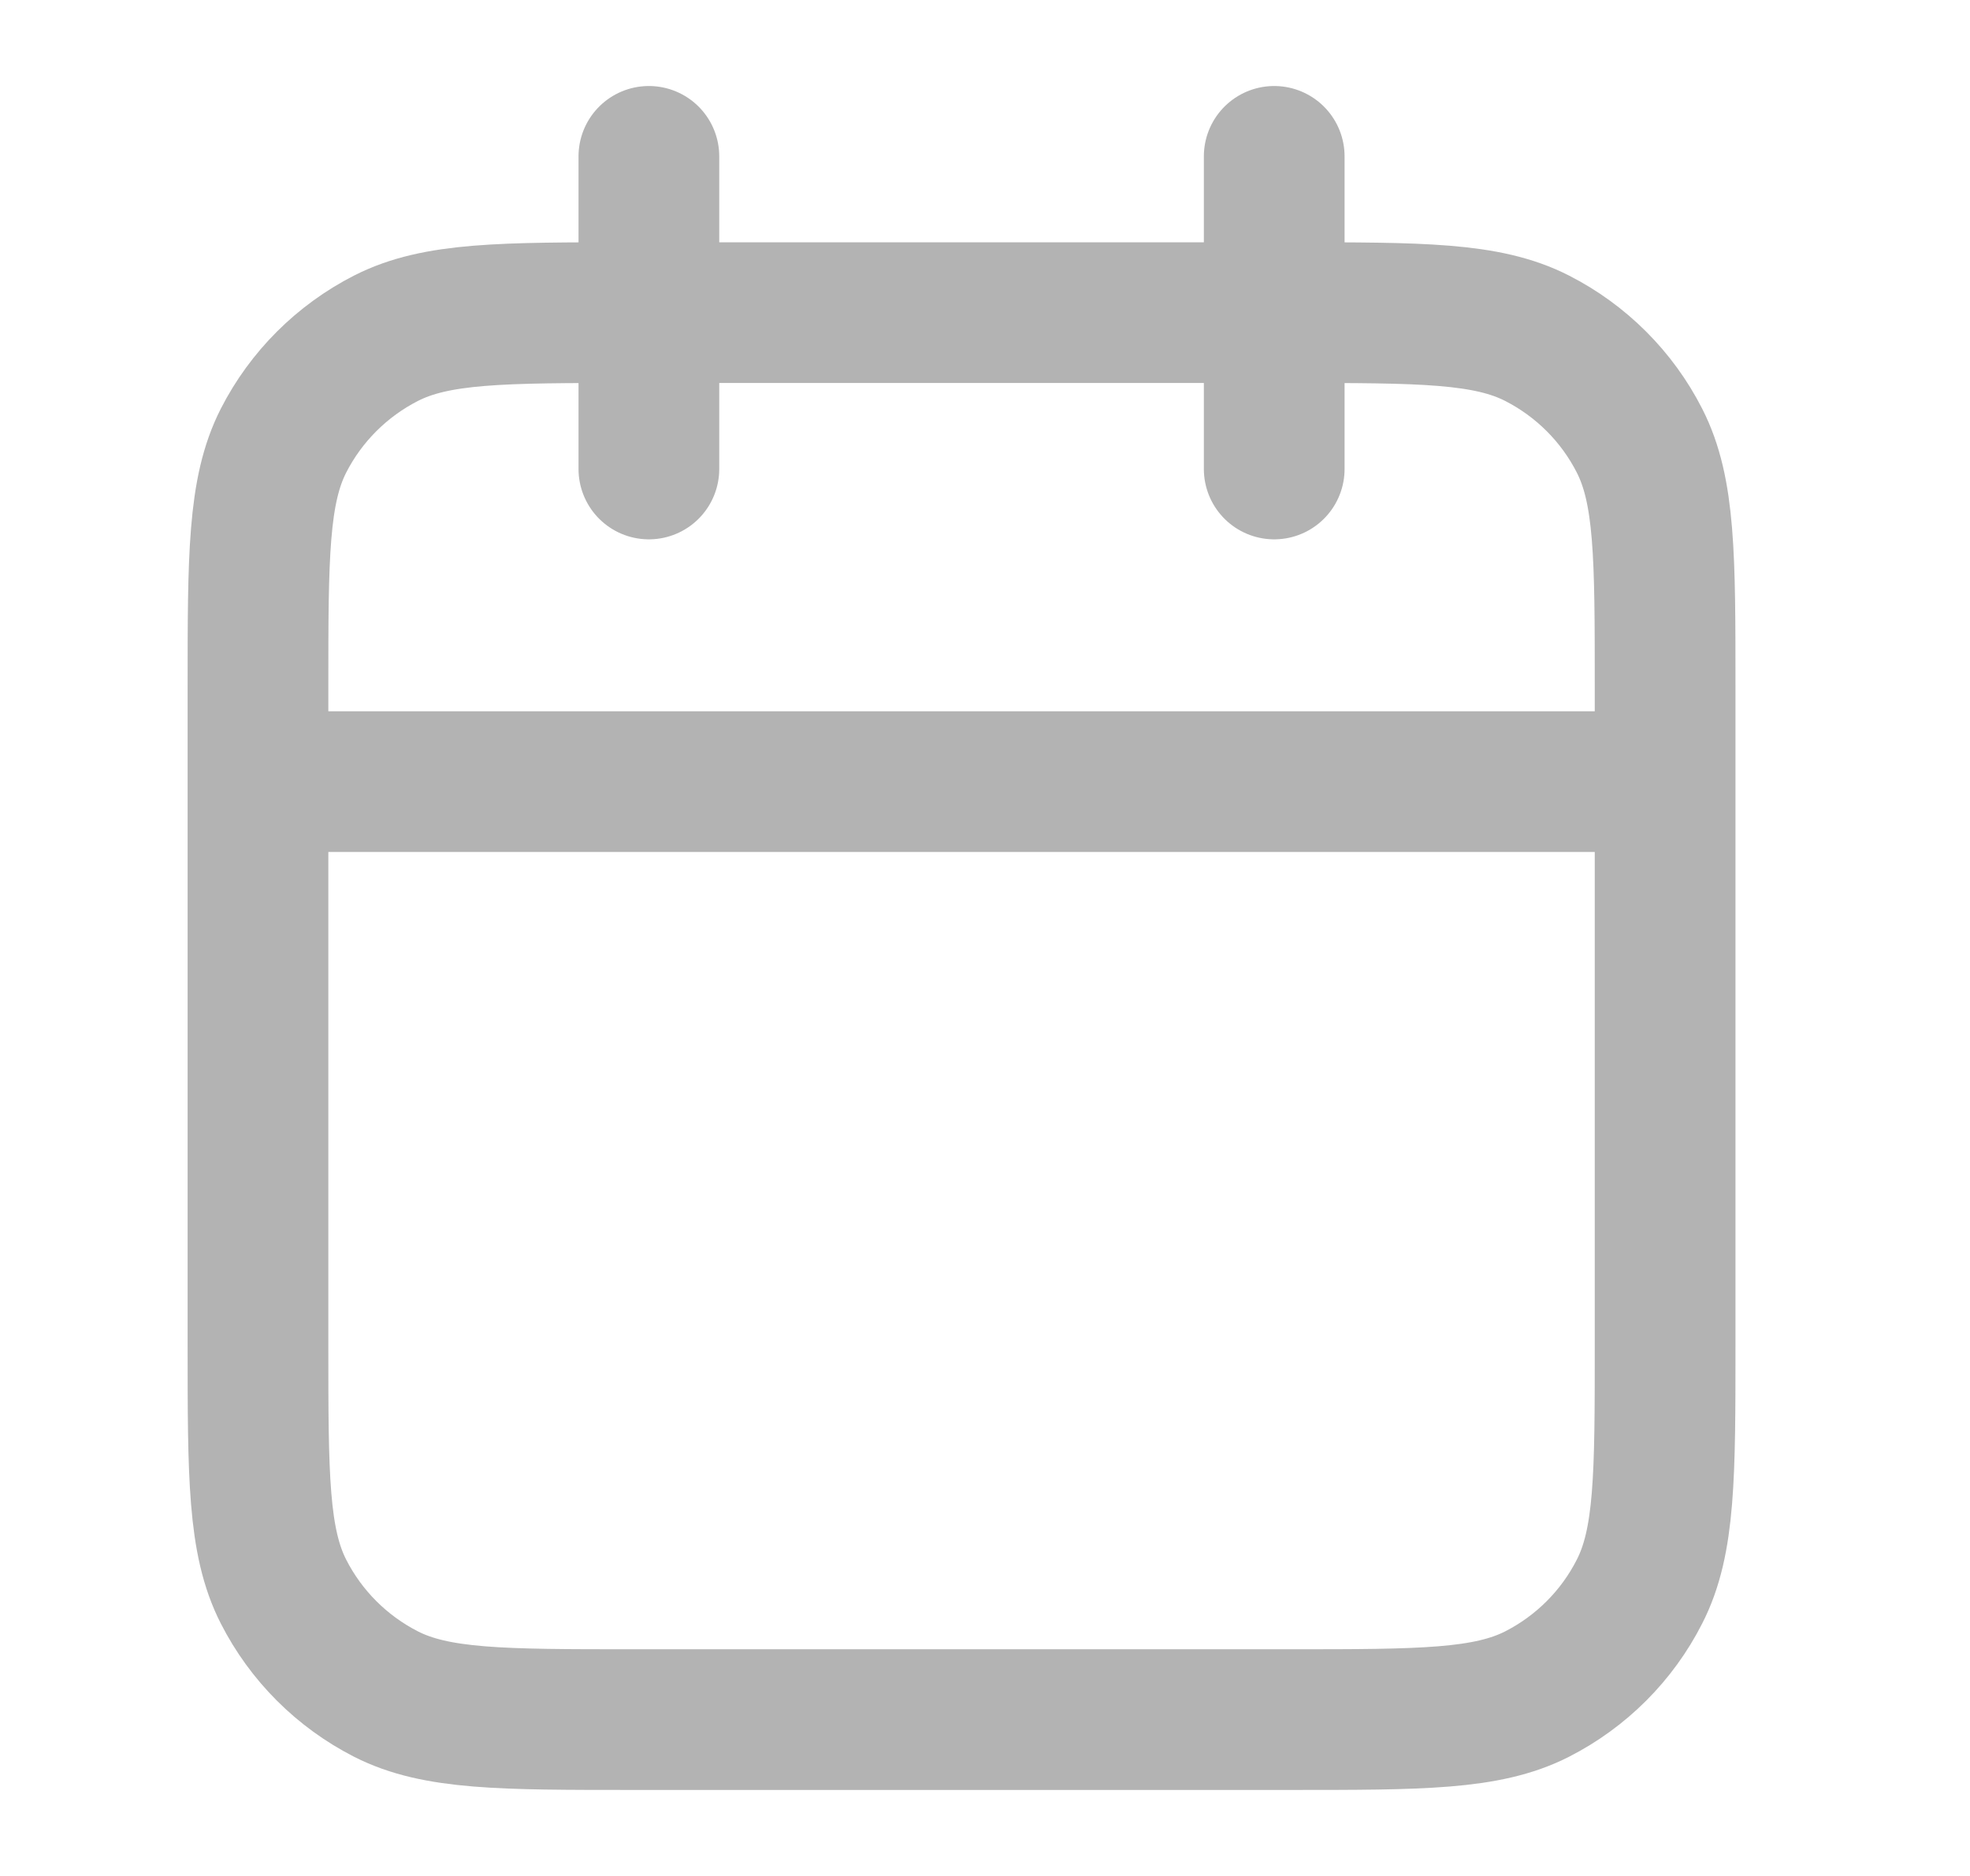 <svg width="21" height="20" viewBox="0 0 21 20" fill="none" xmlns="http://www.w3.org/2000/svg">
<path d="M17.75 8.333H2.75M13.583 1.667V5M6.917 1.667V5M6.75 18.333H13.75C15.15 18.333 15.85 18.333 16.385 18.061C16.855 17.821 17.238 17.439 17.477 16.968C17.75 16.434 17.75 15.733 17.75 14.333V7.333C17.75 5.933 17.75 5.233 17.477 4.698C17.238 4.228 16.855 3.846 16.385 3.606C15.85 3.333 15.15 3.333 13.75 3.333H6.75C5.35 3.333 4.65 3.333 4.115 3.606C3.645 3.846 3.262 4.228 3.022 4.698C2.75 5.233 2.75 5.933 2.75 7.333V14.333C2.75 15.733 2.75 16.434 3.022 16.968C3.262 17.439 3.645 17.821 4.115 18.061C4.65 18.333 5.35 18.333 6.75 18.333Z" stroke="#B3B3B3" stroke-width="1.5" stroke-linecap="round" stroke-linejoin="round"/>
</svg>

